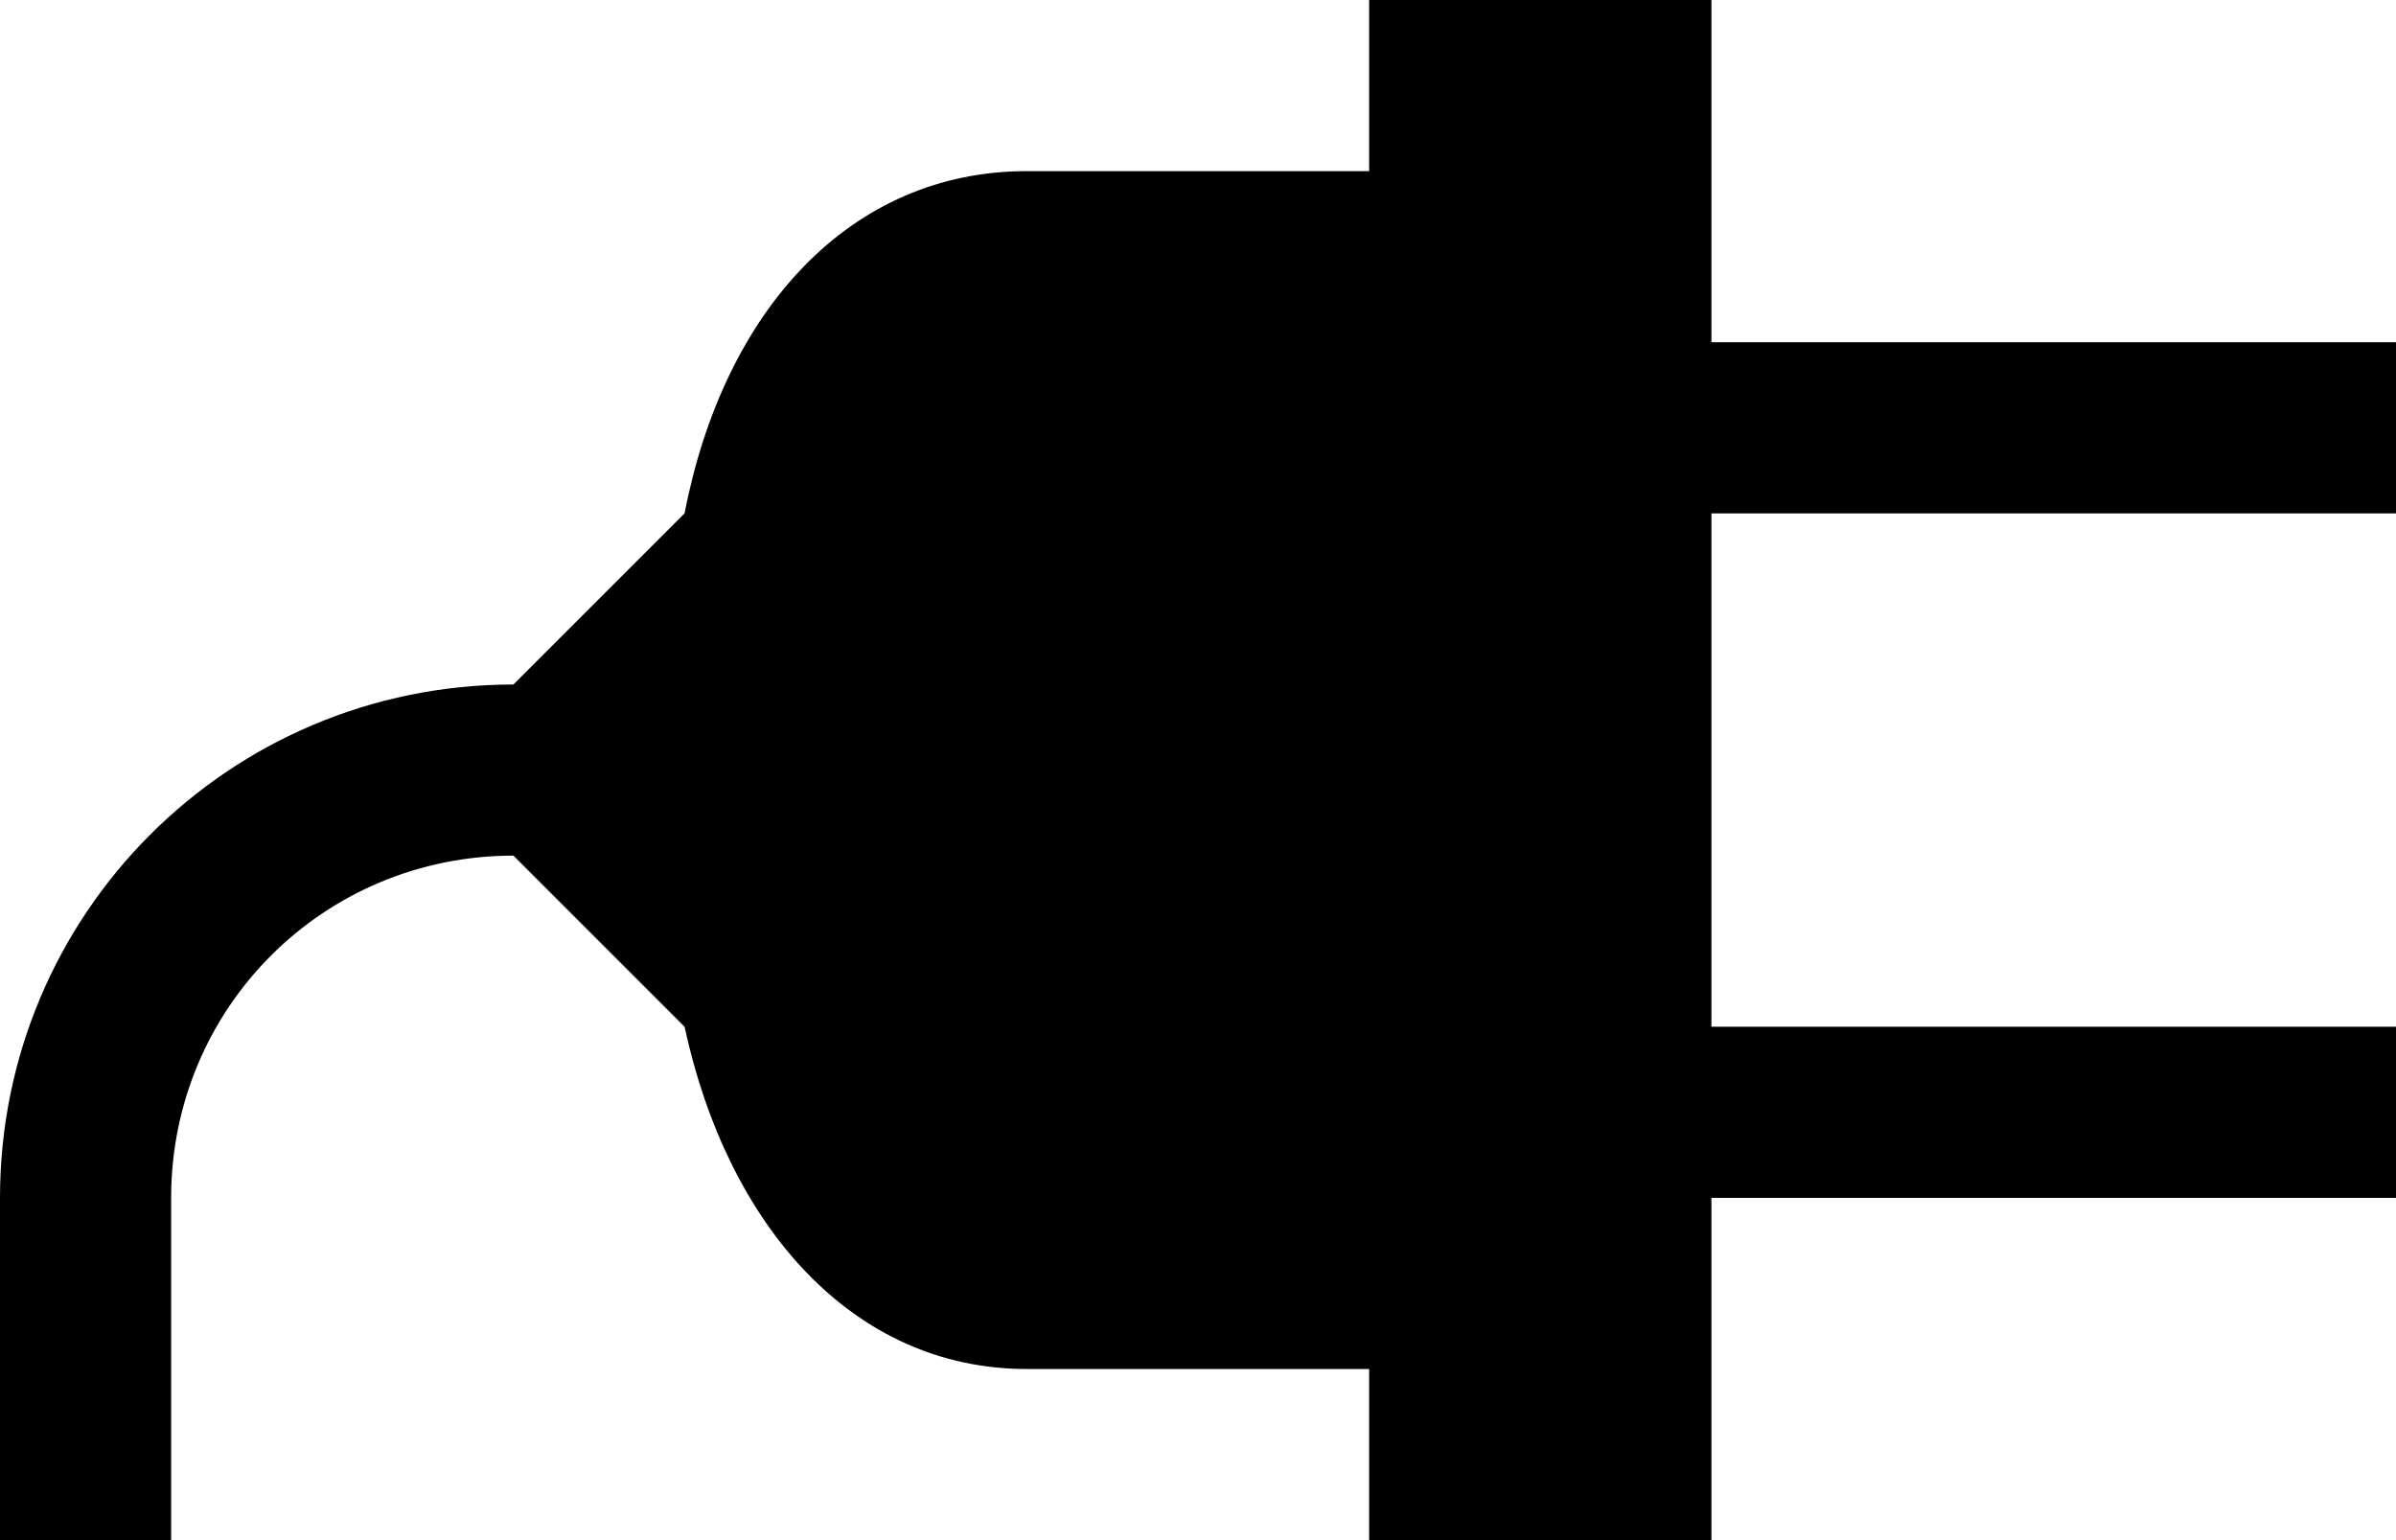 <svg xmlns="http://www.w3.org/2000/svg" viewBox="0 0 14 9"><path d="M14 3V2h-4V0H8v1H6c-1.03 0-1.77.81-2 2L3 4C1.34 4 0 5.34 0 7v2h1V7c0-1.11.89-2 2-2l1 1c.25 1.16.98 2 2 2h2v1h2V7h4V6h-4V3h4z"/></svg>